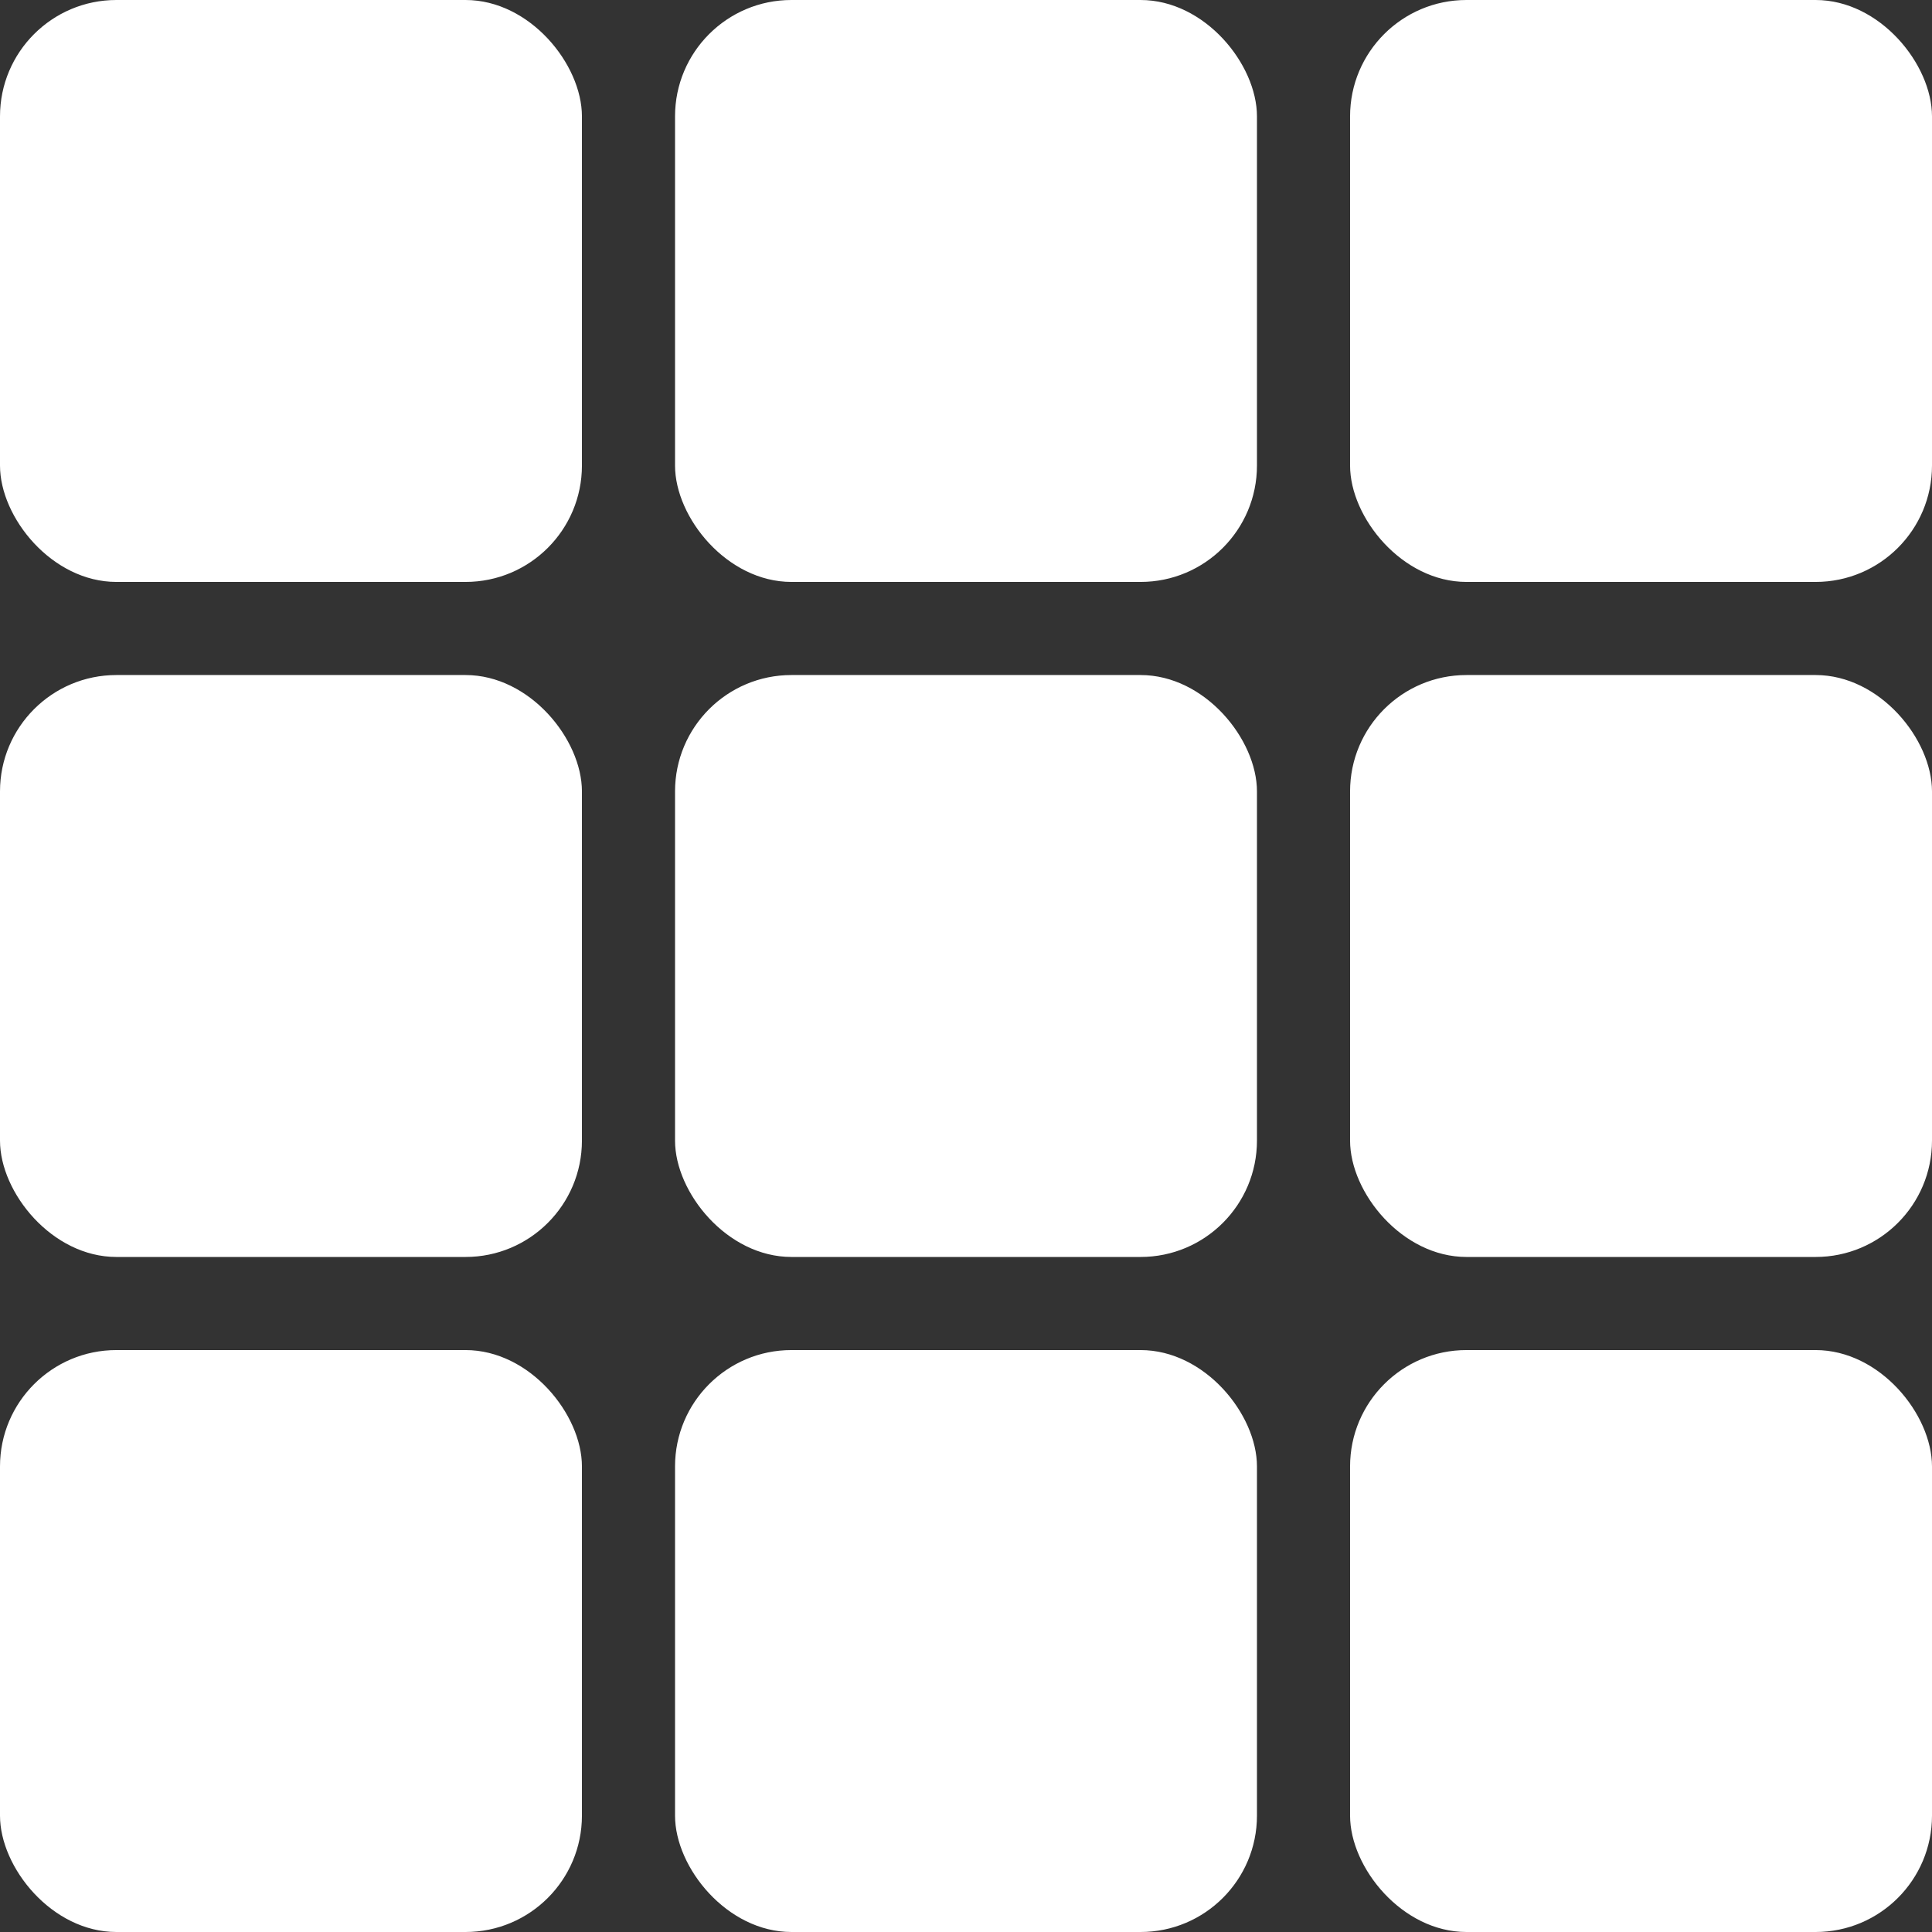 <svg xmlns="http://www.w3.org/2000/svg" width="332" height="332" viewBox="0 0 332 332"><rect x="0" y="0" width="332" height="332" fill="#333333" stroke="none"/><g transform="translate(-334 -334)"><rect width="332" height="332" rx="20" transform="translate(666 666) rotate(180)" fill="#fff" opacity="0"/><rect width="100" height="100" rx="20" transform="translate(434 666) rotate(180)" fill="#fff"/><rect width="100" height="100" rx="20" transform="translate(550 666) rotate(180)" fill="#fff"/><rect width="100" height="100" rx="20" transform="translate(666 666) rotate(180)" fill="#fff"/><rect width="100" height="100" rx="20" transform="translate(434 434) rotate(180)" fill="#fff"/><rect width="100" height="100" rx="20" transform="translate(550 434) rotate(180)" fill="#fff"/><rect width="100" height="100" rx="20" transform="translate(666 434) rotate(180)" fill="#fff"/><rect width="100" height="100" rx="20" transform="translate(434 550) rotate(180)" fill="#fff"/><rect width="100" height="100" rx="20" transform="translate(550 550) rotate(180)" fill="#fff"/><rect width="100" height="100" rx="20" transform="translate(666 550) rotate(180)" fill="#fff"/></g></svg>